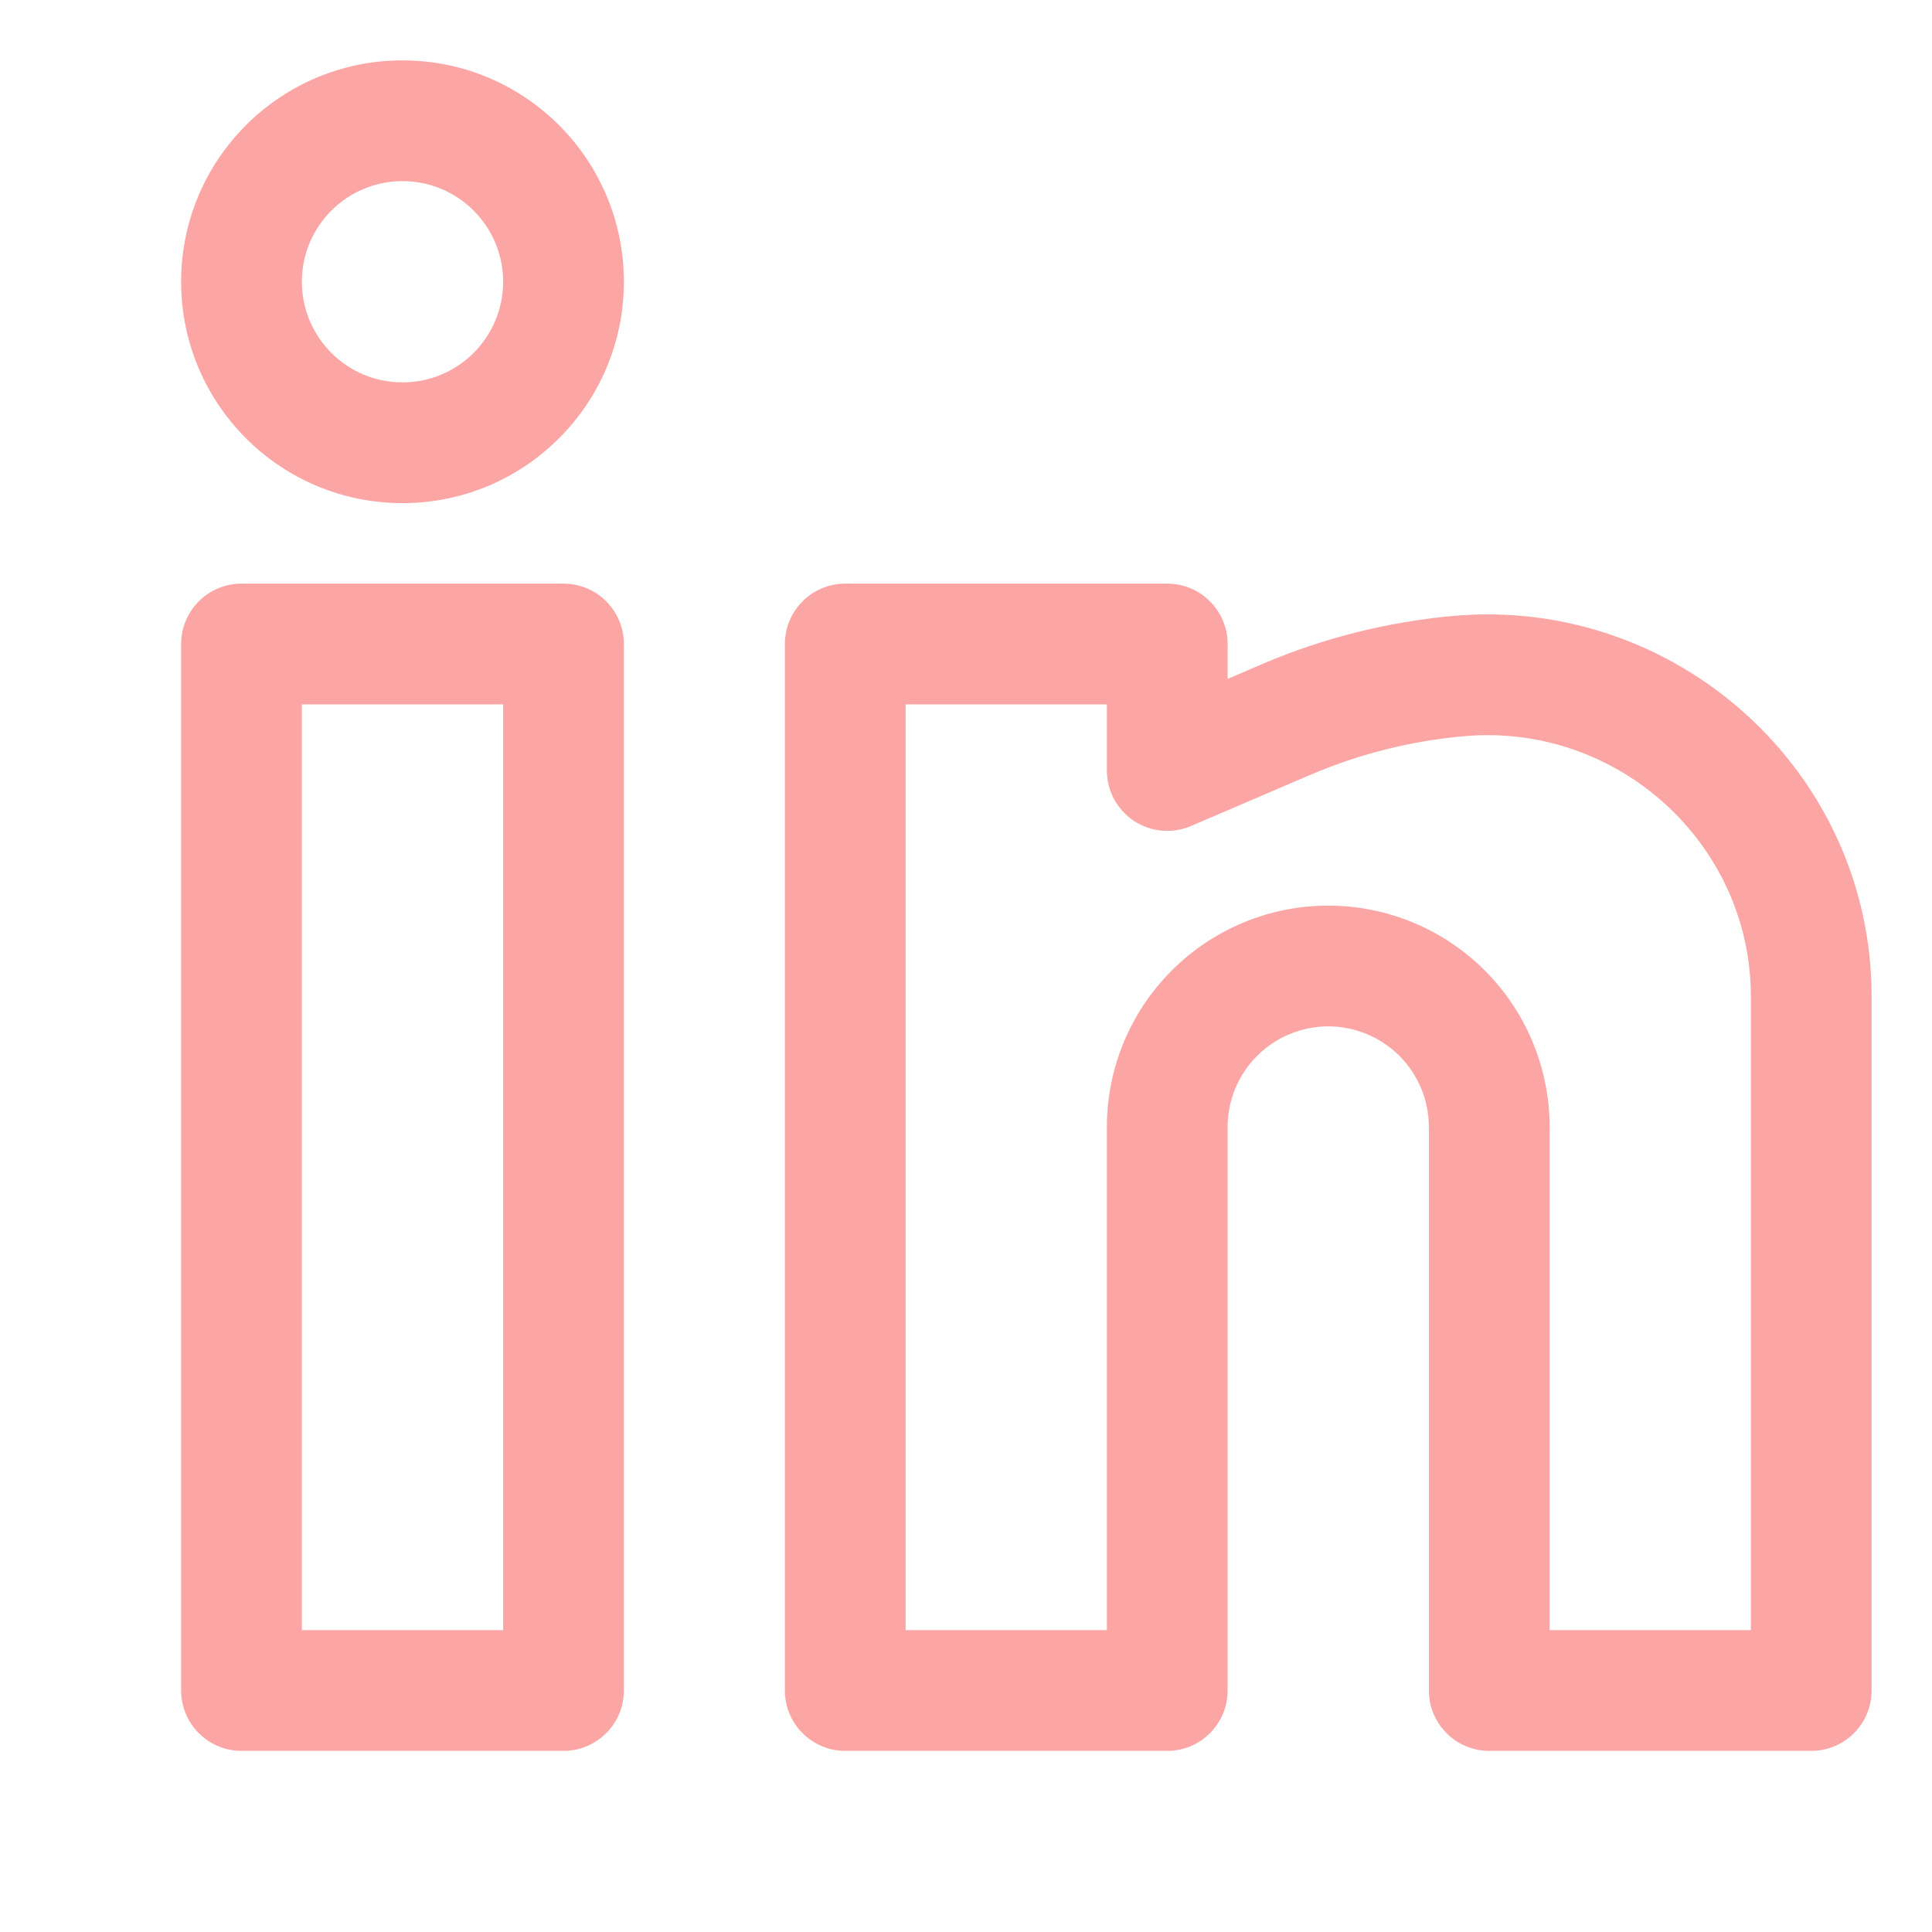 <svg width="24" height="24" viewBox="0 0 24 24" fill="none" xmlns="http://www.w3.org/2000/svg">
<path fill-rule="evenodd" clip-rule="evenodd" d="M5 0.75C3.481 0.75 2.25 1.981 2.25 3.5C2.25 5.019 3.481 6.25 5 6.25C6.519 6.25 7.75 5.019 7.75 3.5C7.75 1.981 6.519 0.75 5 0.75ZM3.75 3.5C3.75 2.81 4.31 2.25 5 2.25C5.69 2.25 6.25 2.81 6.25 3.5C6.25 4.19 5.69 4.75 5 4.75C4.31 4.75 3.75 4.19 3.75 3.5Z" fill="#fca5a5"/>
<path fill-rule="evenodd" clip-rule="evenodd" d="M2.25 8C2.25 7.586 2.586 7.25 3 7.25H7C7.414 7.25 7.75 7.586 7.75 8V21C7.75 21.414 7.414 21.75 7 21.75H3C2.586 21.75 2.25 21.414 2.25 21V8ZM3.75 8.75V20.25H6.25V8.75H3.75Z" fill="#fca5a5"/>
<path fill-rule="evenodd" clip-rule="evenodd" d="M9.75 8C9.75 7.586 10.086 7.25 10.5 7.25H14.5C14.914 7.25 15.25 7.586 15.25 8V8.434L15.685 8.247C16.434 7.927 17.234 7.726 18.043 7.652C20.818 7.4 23.25 9.58 23.25 12.38V21C23.25 21.414 22.914 21.75 22.5 21.75H18.5C18.086 21.75 17.75 21.414 17.75 21V14C17.75 13.668 17.618 13.351 17.384 13.116C17.149 12.882 16.831 12.75 16.5 12.75C16.169 12.75 15.851 12.882 15.616 13.116C15.382 13.351 15.25 13.668 15.25 14V21C15.25 21.414 14.914 21.75 14.5 21.75H10.5C10.086 21.75 9.75 21.414 9.75 21V8ZM11.25 8.75V20.25H13.75V14C13.75 13.271 14.04 12.571 14.556 12.056C15.071 11.54 15.771 11.25 16.5 11.25C17.229 11.25 17.929 11.54 18.445 12.056C18.96 12.571 19.25 13.271 19.25 14V20.25H21.75V12.38C21.75 10.476 20.089 8.972 18.179 9.146C17.525 9.205 16.878 9.368 16.276 9.626L14.795 10.261C14.564 10.36 14.298 10.336 14.087 10.198C13.877 10.059 13.75 9.824 13.75 9.571V8.75H11.25Z" fill="#fca5a5"/>
</svg>
